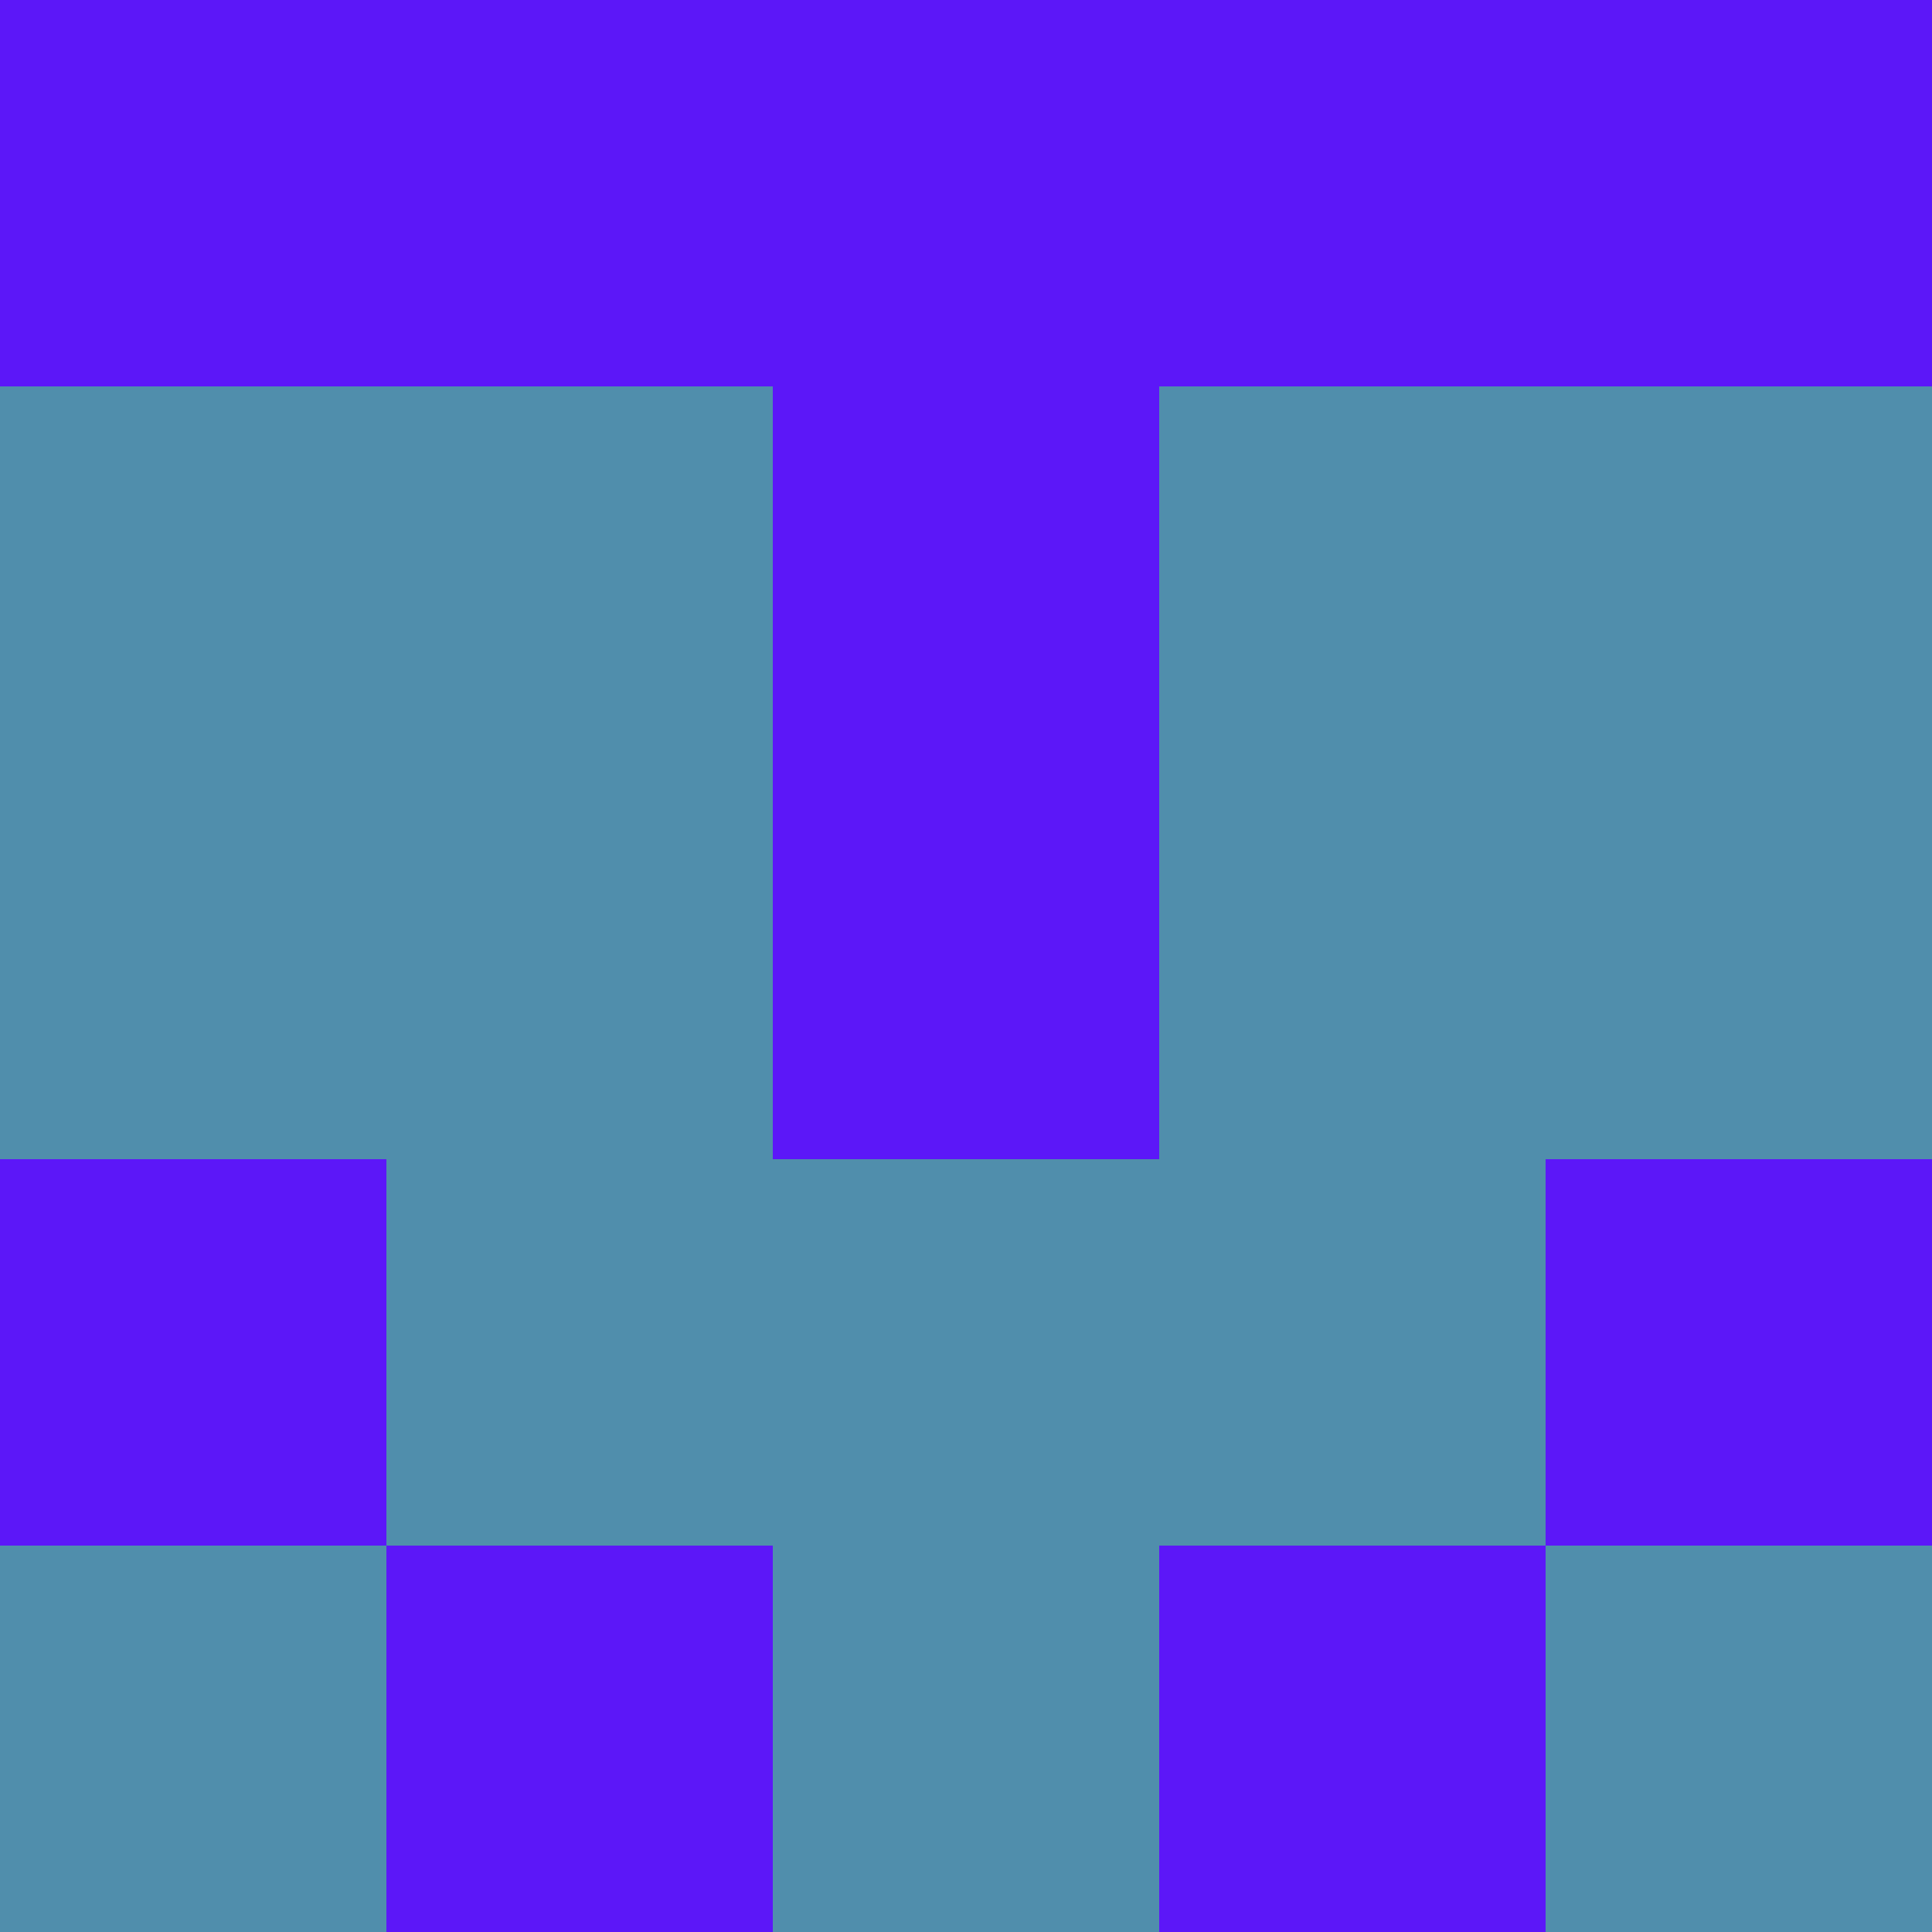 <?xml version="1.0" encoding="utf-8"?>
<!DOCTYPE svg PUBLIC "-//W3C//DTD SVG 20010904//EN"
        "http://www.w3.org/TR/2001/REC-SVG-20010904/DTD/svg10.dtd">

<svg viewBox="0 0 5 5"
     xmlns="http://www.w3.org/2000/svg"
     xmlns:xlink="http://www.w3.org/1999/xlink">

            <rect x ="0" y="0"
          width="1" height="1"
          fill="#5C17F8"></rect>
        <rect x ="4" y="0"
          width="1" height="1"
          fill="#5C17F8"></rect>
        <rect x ="1" y="0"
          width="1" height="1"
          fill="#5C17F8"></rect>
        <rect x ="3" y="0"
          width="1" height="1"
          fill="#5C17F8"></rect>
        <rect x ="2" y="0"
          width="1" height="1"
          fill="#5C17F8"></rect>
                <rect x ="0" y="1"
          width="1" height="1"
          fill="#508EAC"></rect>
        <rect x ="4" y="1"
          width="1" height="1"
          fill="#508EAC"></rect>
        <rect x ="1" y="1"
          width="1" height="1"
          fill="#508EAC"></rect>
        <rect x ="3" y="1"
          width="1" height="1"
          fill="#508EAC"></rect>
        <rect x ="2" y="1"
          width="1" height="1"
          fill="#5C17F8"></rect>
                <rect x ="0" y="2"
          width="1" height="1"
          fill="#508EAC"></rect>
        <rect x ="4" y="2"
          width="1" height="1"
          fill="#508EAC"></rect>
        <rect x ="1" y="2"
          width="1" height="1"
          fill="#508EAC"></rect>
        <rect x ="3" y="2"
          width="1" height="1"
          fill="#508EAC"></rect>
        <rect x ="2" y="2"
          width="1" height="1"
          fill="#5C17F8"></rect>
                <rect x ="0" y="3"
          width="1" height="1"
          fill="#5C17F8"></rect>
        <rect x ="4" y="3"
          width="1" height="1"
          fill="#5C17F8"></rect>
        <rect x ="1" y="3"
          width="1" height="1"
          fill="#508EAC"></rect>
        <rect x ="3" y="3"
          width="1" height="1"
          fill="#508EAC"></rect>
        <rect x ="2" y="3"
          width="1" height="1"
          fill="#508EAC"></rect>
                <rect x ="0" y="4"
          width="1" height="1"
          fill="#508EAC"></rect>
        <rect x ="4" y="4"
          width="1" height="1"
          fill="#508EAC"></rect>
        <rect x ="1" y="4"
          width="1" height="1"
          fill="#5C17F8"></rect>
        <rect x ="3" y="4"
          width="1" height="1"
          fill="#5C17F8"></rect>
        <rect x ="2" y="4"
          width="1" height="1"
          fill="#508EAC"></rect>
        </svg>

